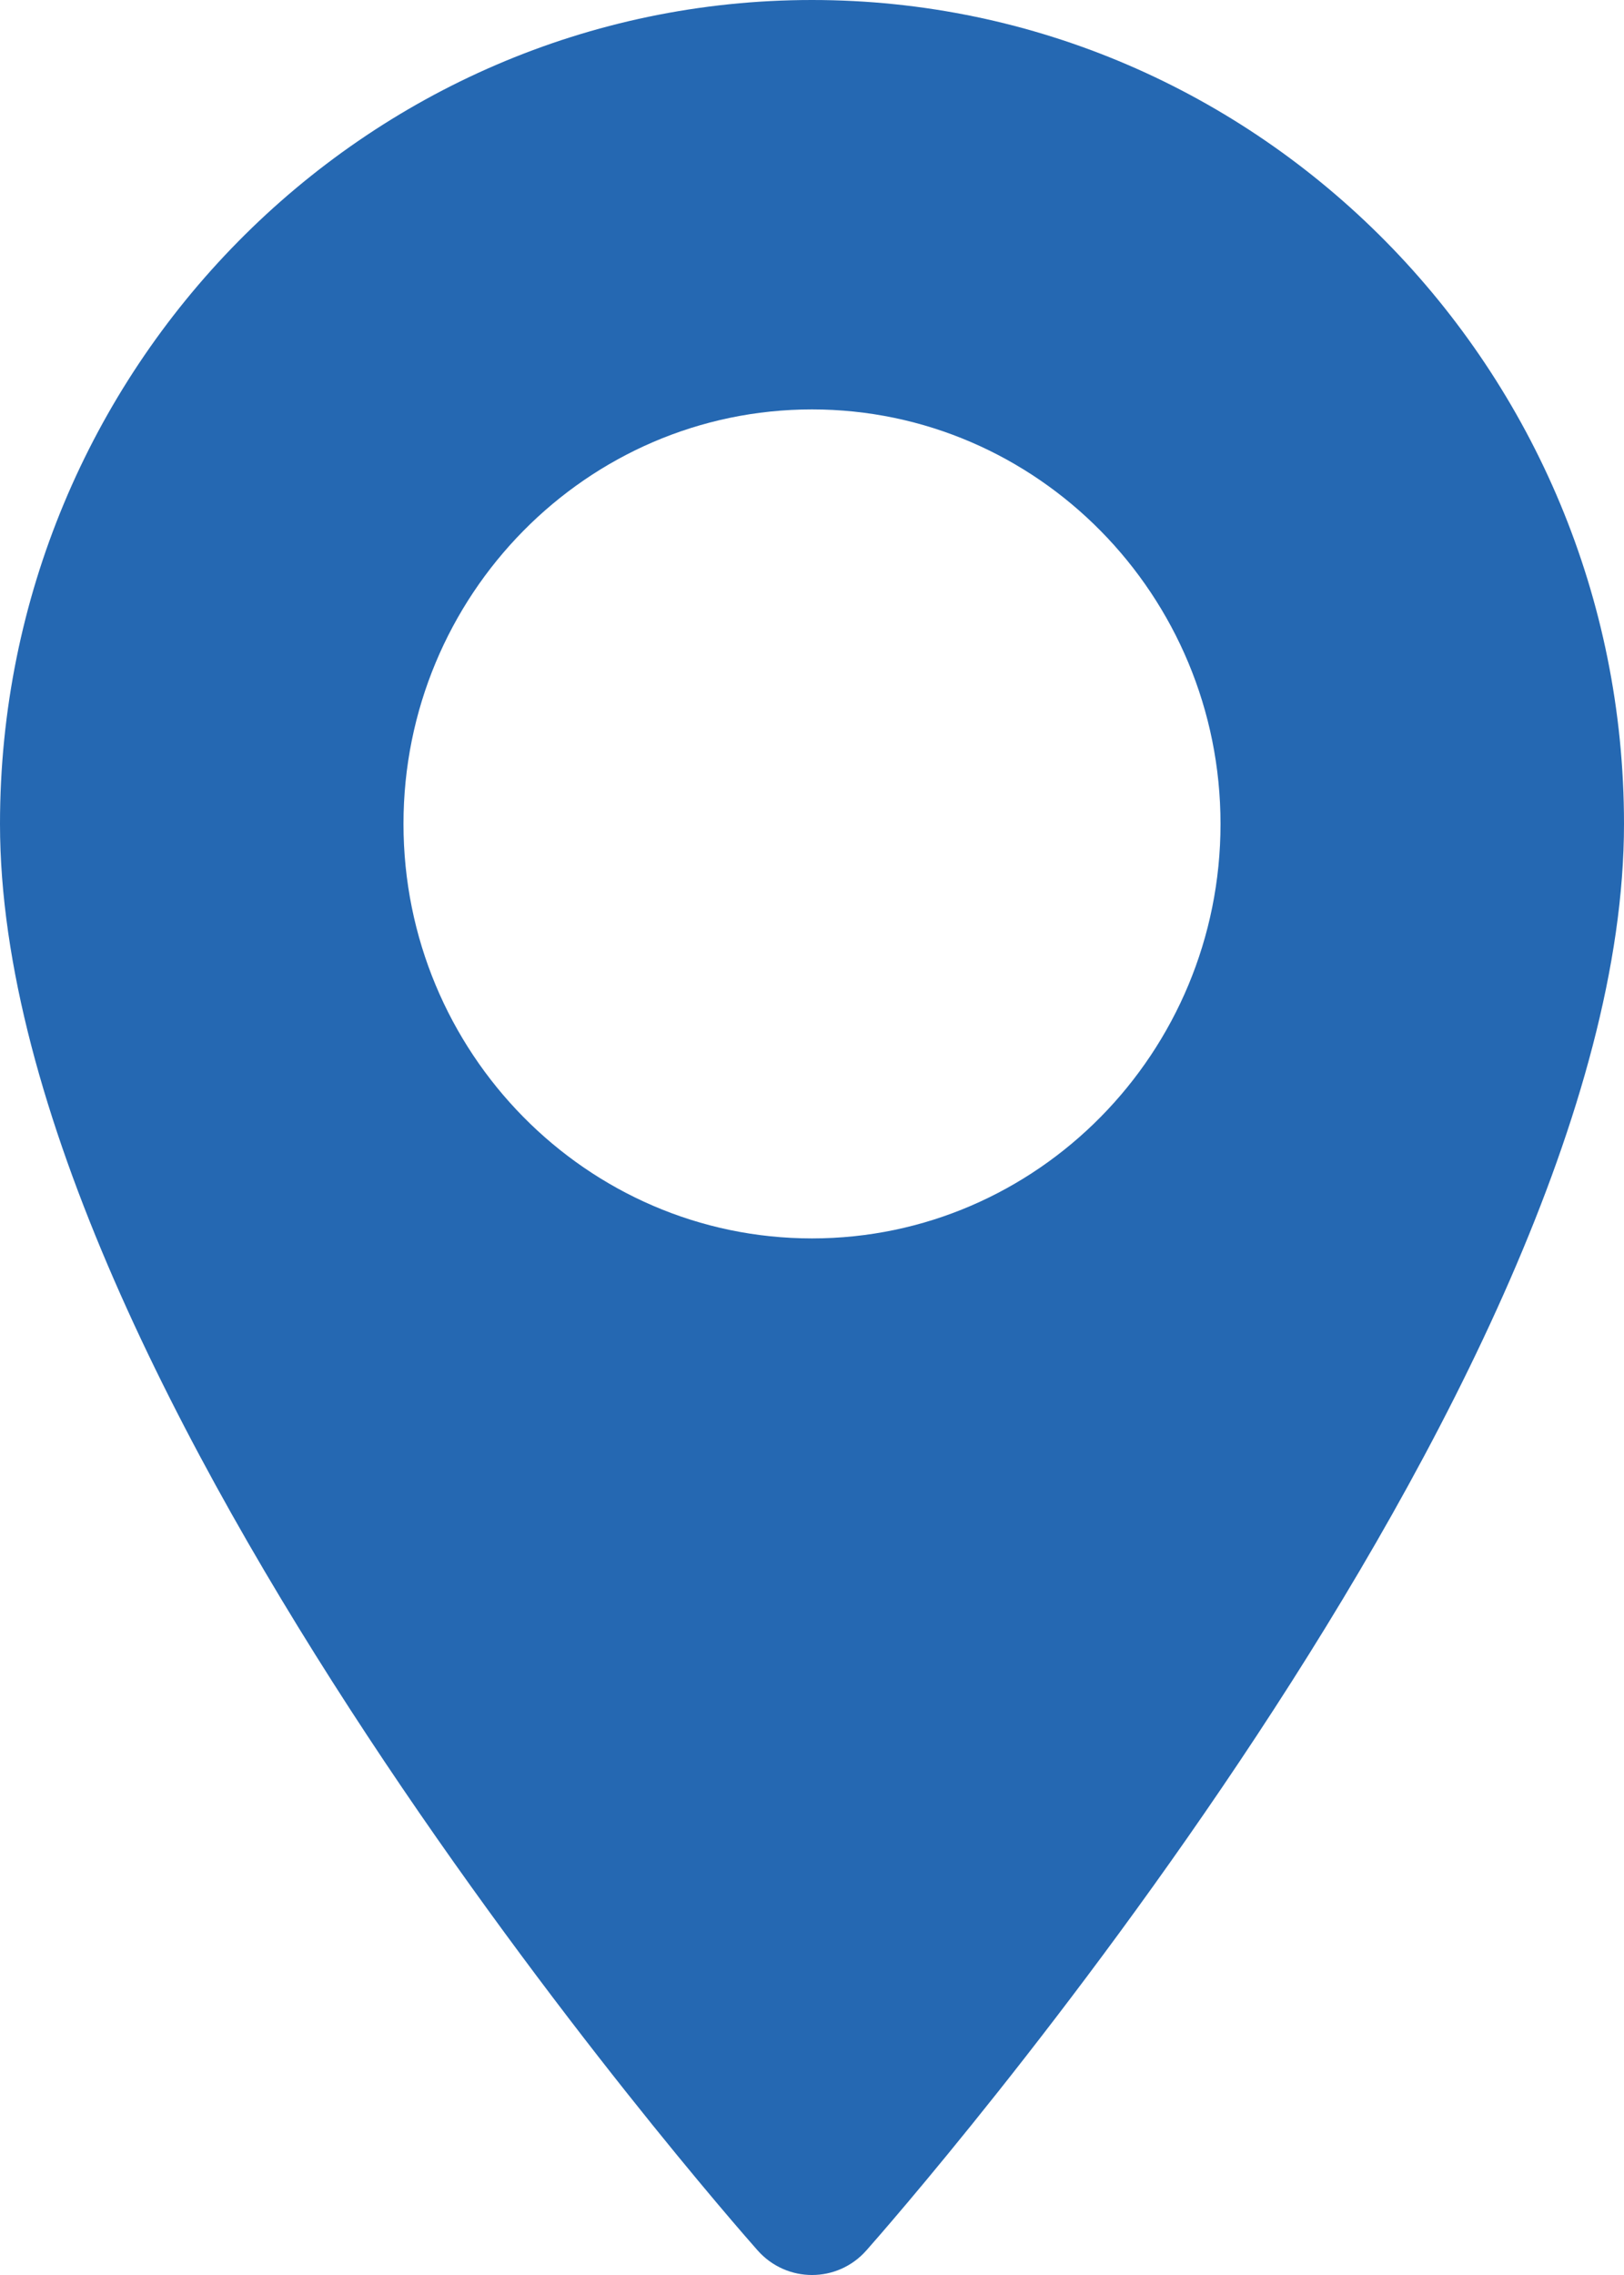 <?xml version="1.0" encoding="UTF-8"?>
<svg width="20px" height="28px" viewBox="0 0 20 28" version="1.1" xmlns="http://www.w3.org/2000/svg" xmlns:xlink="http://www.w3.org/1999/xlink">
    <!-- Generator: Sketch 53.1 (72631) - https://sketchapp.com -->
    <title>maps-and-flags (1)</title>
    <desc>Created with Sketch.</desc>
    <g id="Page-1" stroke="none" stroke-width="1" fill="none" fill-rule="evenodd">
        <g id="Desktop-HD-Copy-2" transform="translate(-100, -5810)" fill="#2568B2" fill-rule="nonzero">
            <g id="maps-and-flags-(1)" transform="translate(100, 5810)">
                <path d="M10,0 C4.486,0 0,4.549 0,10.14 C0,17.08 8.949,27.267 9.33,27.697 C9.688,28.101 10.313,28.101 10.67,27.697 C11.051,27.267 20,17.08 20,10.14 C20,4.549 15.514,0 10,0 Z M10,15.242 C7.226,15.242 4.969,12.954 4.969,10.14 C4.969,7.327 7.226,5.039 10,5.039 C12.774,5.039 15.031,7.327 15.031,10.141 C15.031,12.954 12.774,15.242 10,15.242 Z" id="Shape"></path>
            </g>
        </g>
    </g>
</svg>